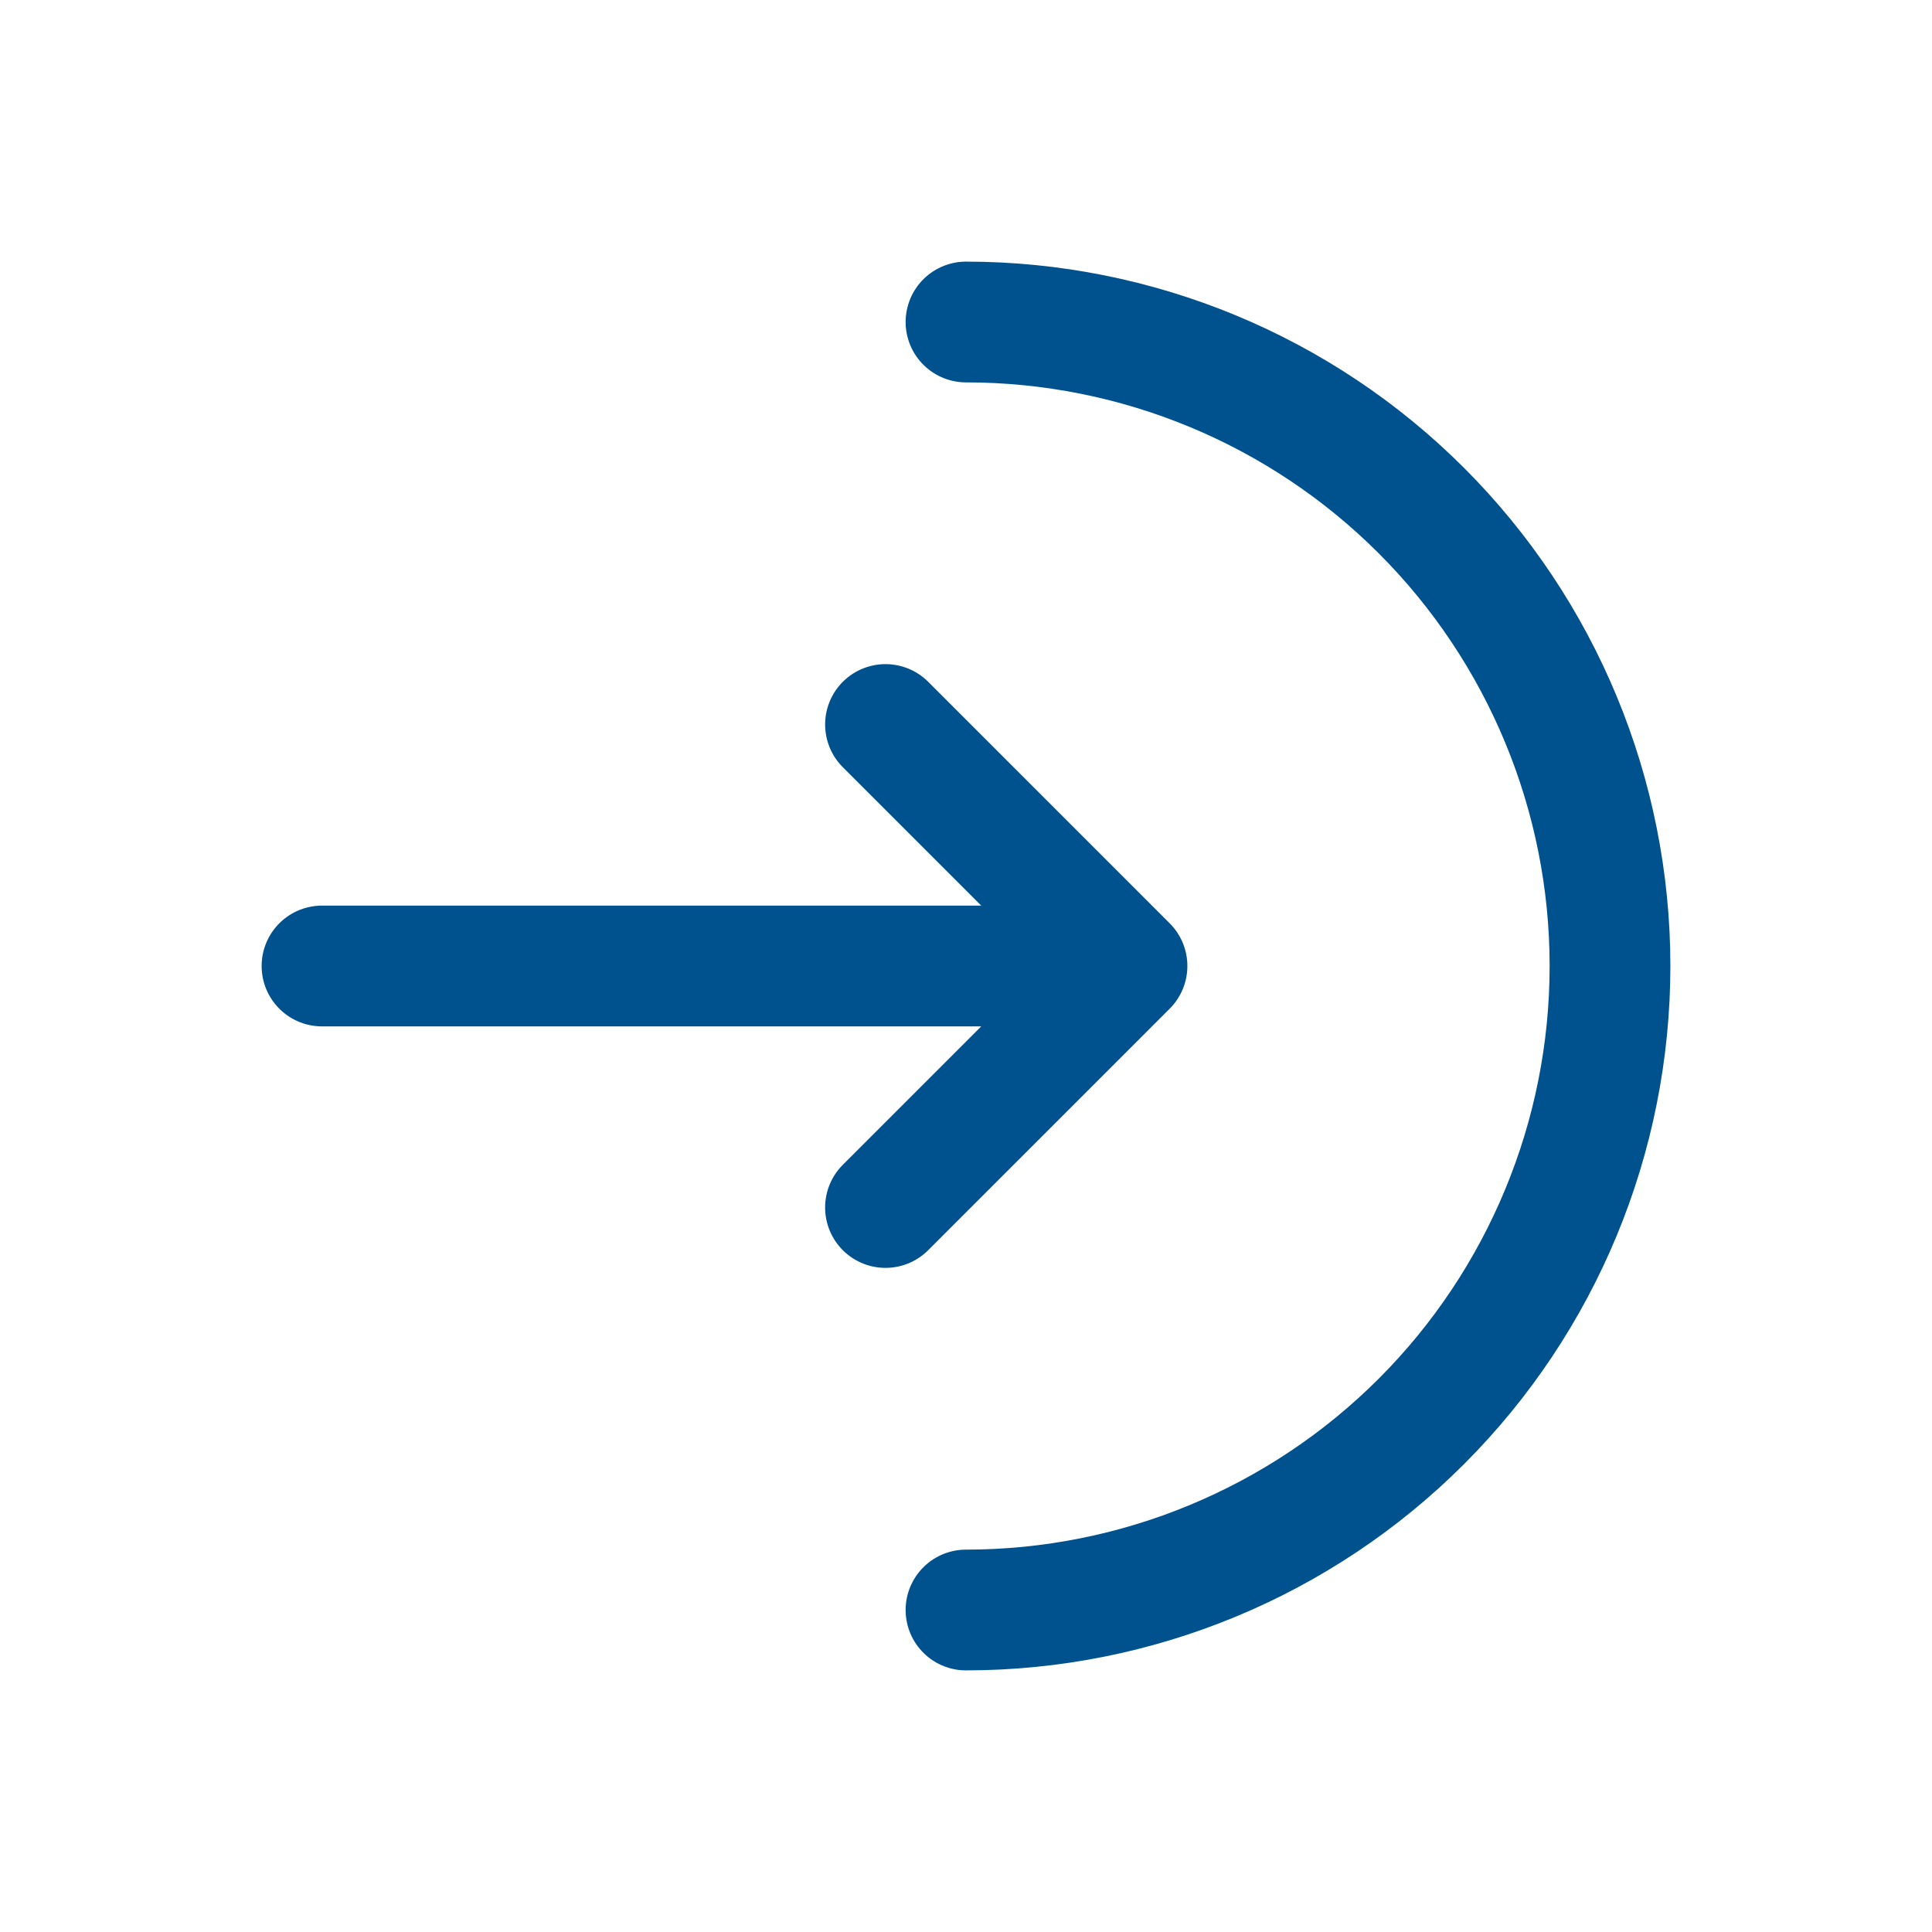 <svg width="24" height="24" viewBox="0 0 24 24" fill="none" xmlns="http://www.w3.org/2000/svg">
<path d="M12 20C14.122 20 16.157 19.157 17.657 17.657C19.157 16.157 20 14.122 20 12C20 9.878 19.157 7.843 17.657 6.343C16.157 4.843 14.122 4 12 4" stroke="#00528F" stroke-width="1.5" stroke-linecap="round"/>
<path d="M4 12H14M14 12L11 9M14 12L11 15" stroke="#00528F" stroke-width="1.5" stroke-linecap="round" stroke-linejoin="round"/>
</svg>
